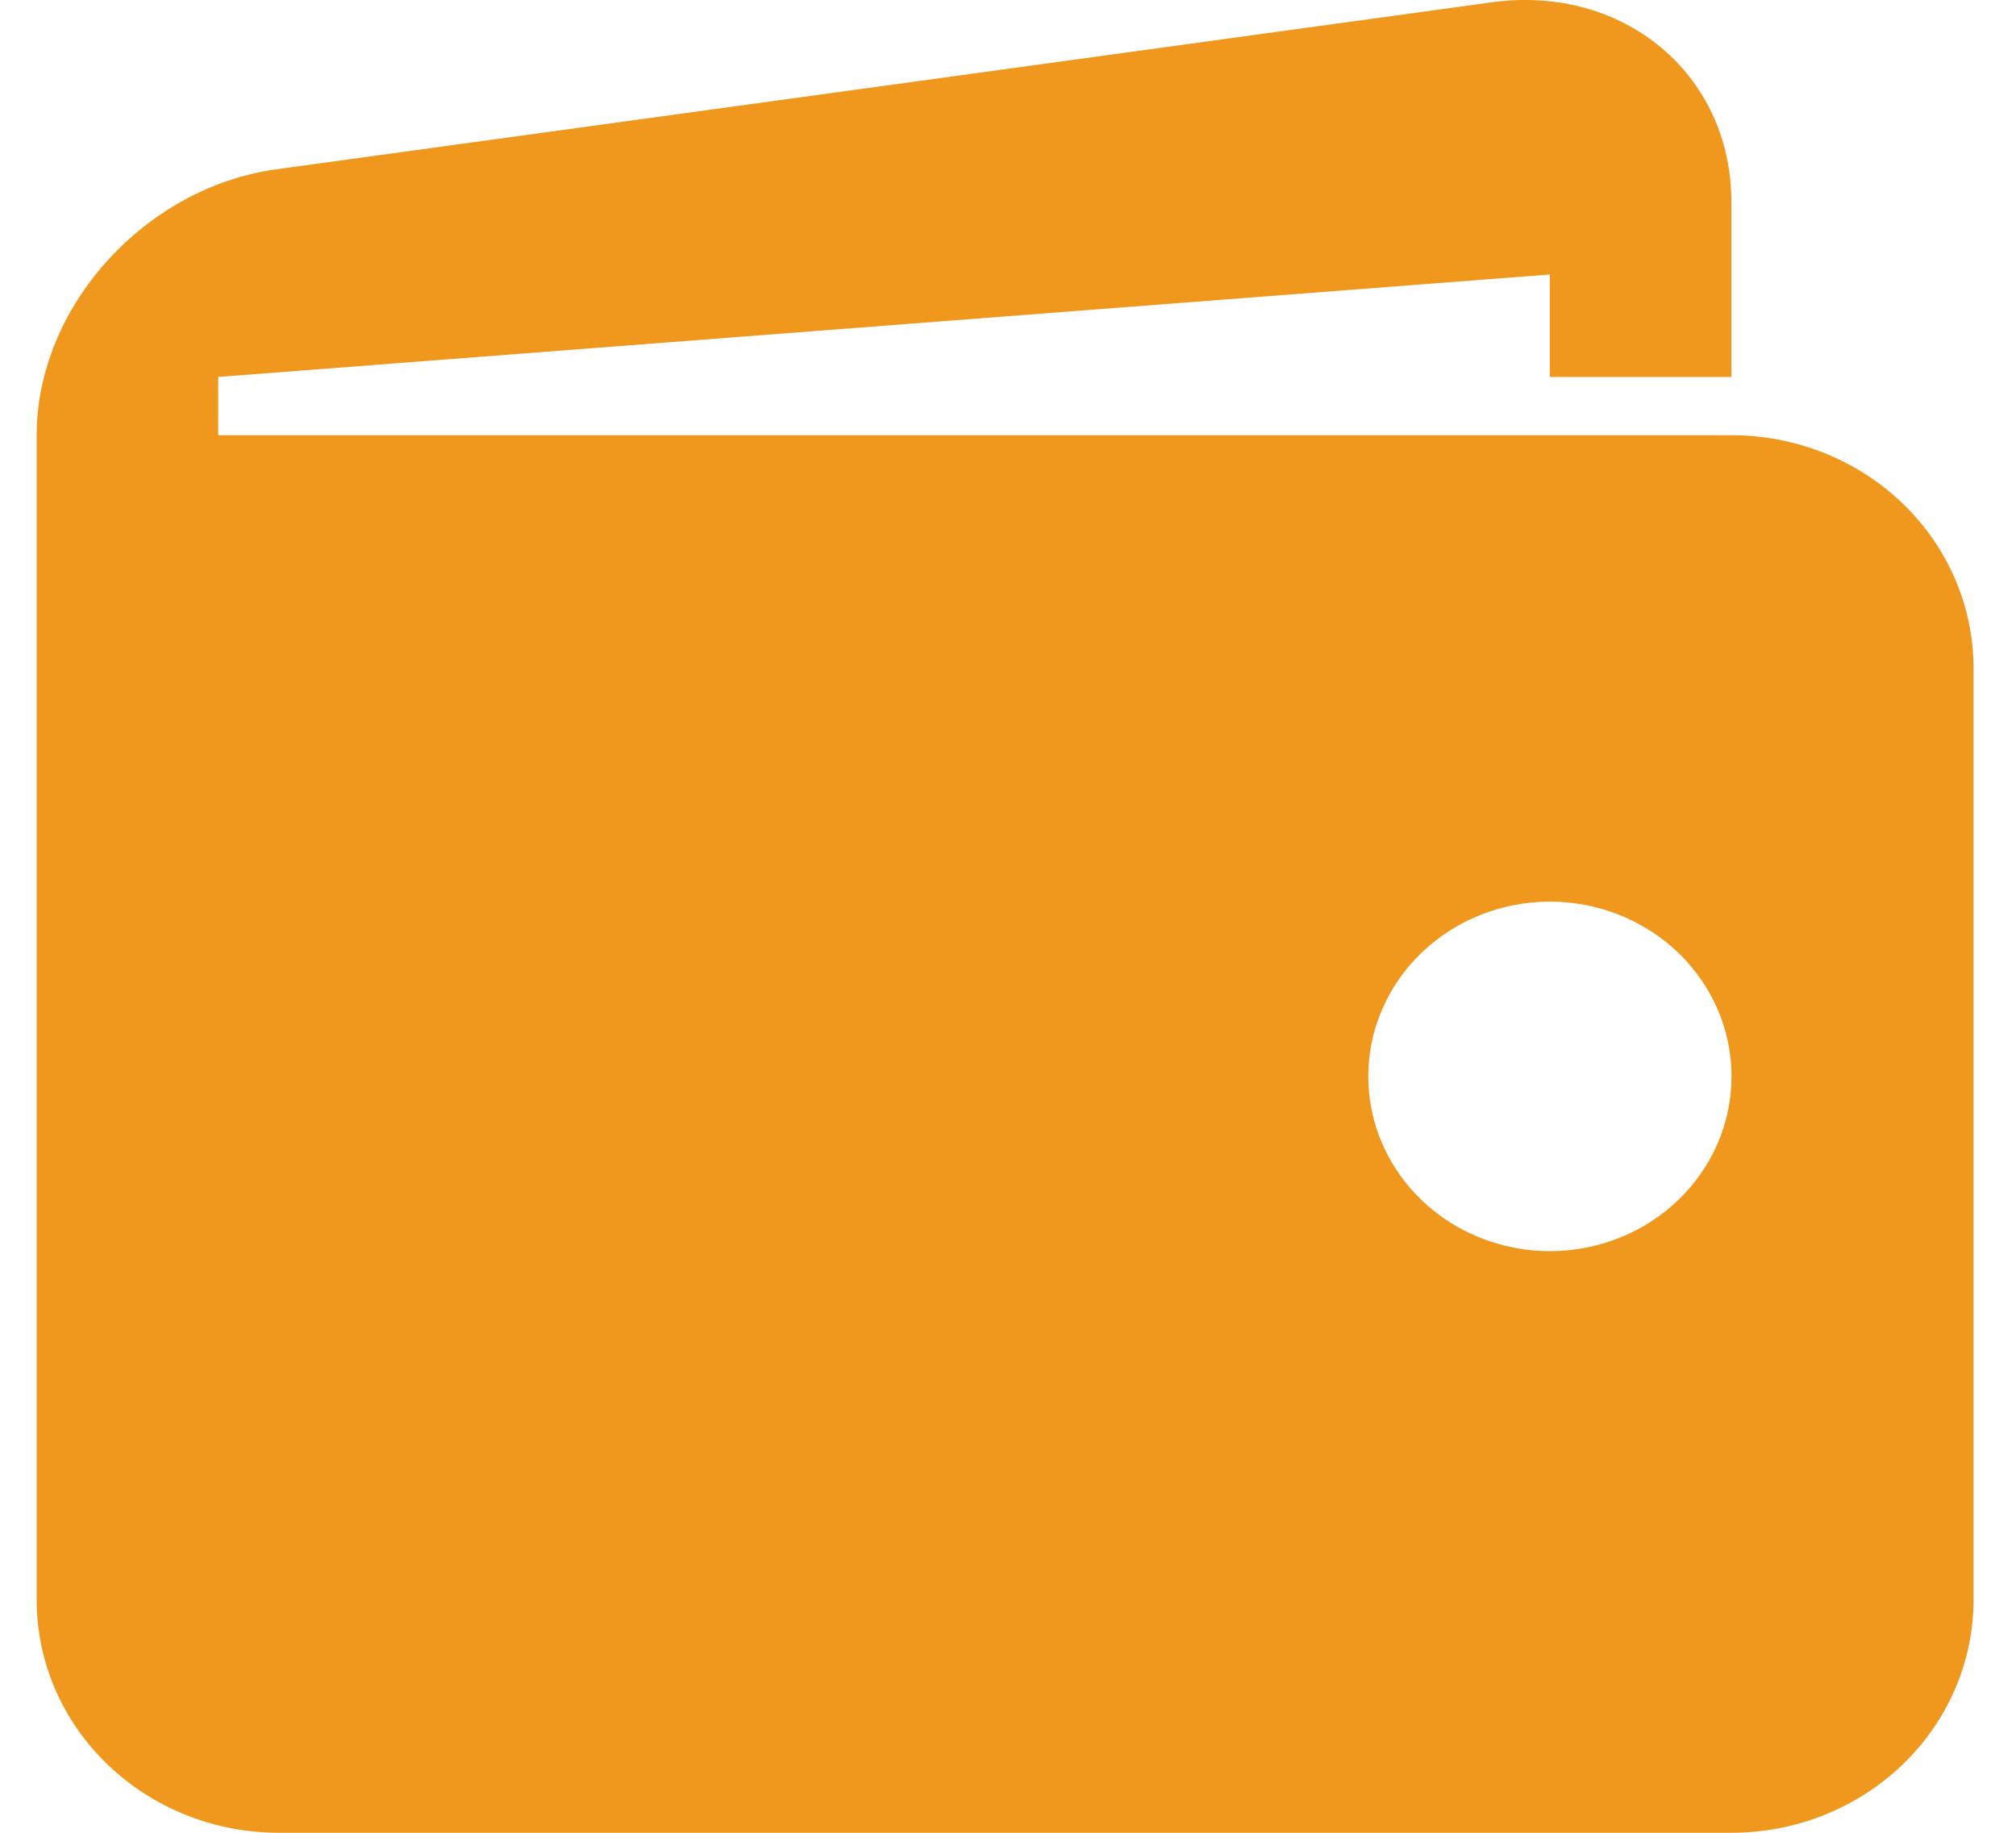 <svg width="44" height="40" viewBox="0 0 44 40" fill="none" xmlns="http://www.w3.org/2000/svg">
<path d="M37.789 9.498H4.763V8.227L33.826 5.991V8.227H37.789V4.415C37.789 1.619 35.435 -0.344 32.56 0.05L6.031 3.695C3.154 4.092 0.8 6.702 0.8 9.498V34.916C0.8 36.265 1.357 37.558 2.348 38.511C3.339 39.464 4.683 40 6.084 40H37.789C39.19 40 40.534 39.464 41.525 38.511C42.516 37.558 43.073 36.265 43.073 34.916V14.582C43.073 13.234 42.516 11.941 41.525 10.987C40.534 10.034 39.19 9.498 37.789 9.498ZM33.826 27.306C33.305 27.306 32.79 27.207 32.309 27.015C31.828 26.824 31.391 26.543 31.023 26.188C30.655 25.834 30.363 25.413 30.164 24.951C29.965 24.488 29.863 23.992 29.863 23.491C29.863 22.99 29.965 22.494 30.165 22.032C30.364 21.569 30.657 21.148 31.025 20.794C31.393 20.44 31.83 20.16 32.311 19.968C32.792 19.776 33.308 19.678 33.828 19.678C34.88 19.678 35.888 20.081 36.631 20.796C37.374 21.512 37.792 22.482 37.791 23.494C37.791 24.505 37.373 25.475 36.629 26.19C35.886 26.905 34.877 27.306 33.826 27.306Z" fill="#EF981D"/>
</svg>
